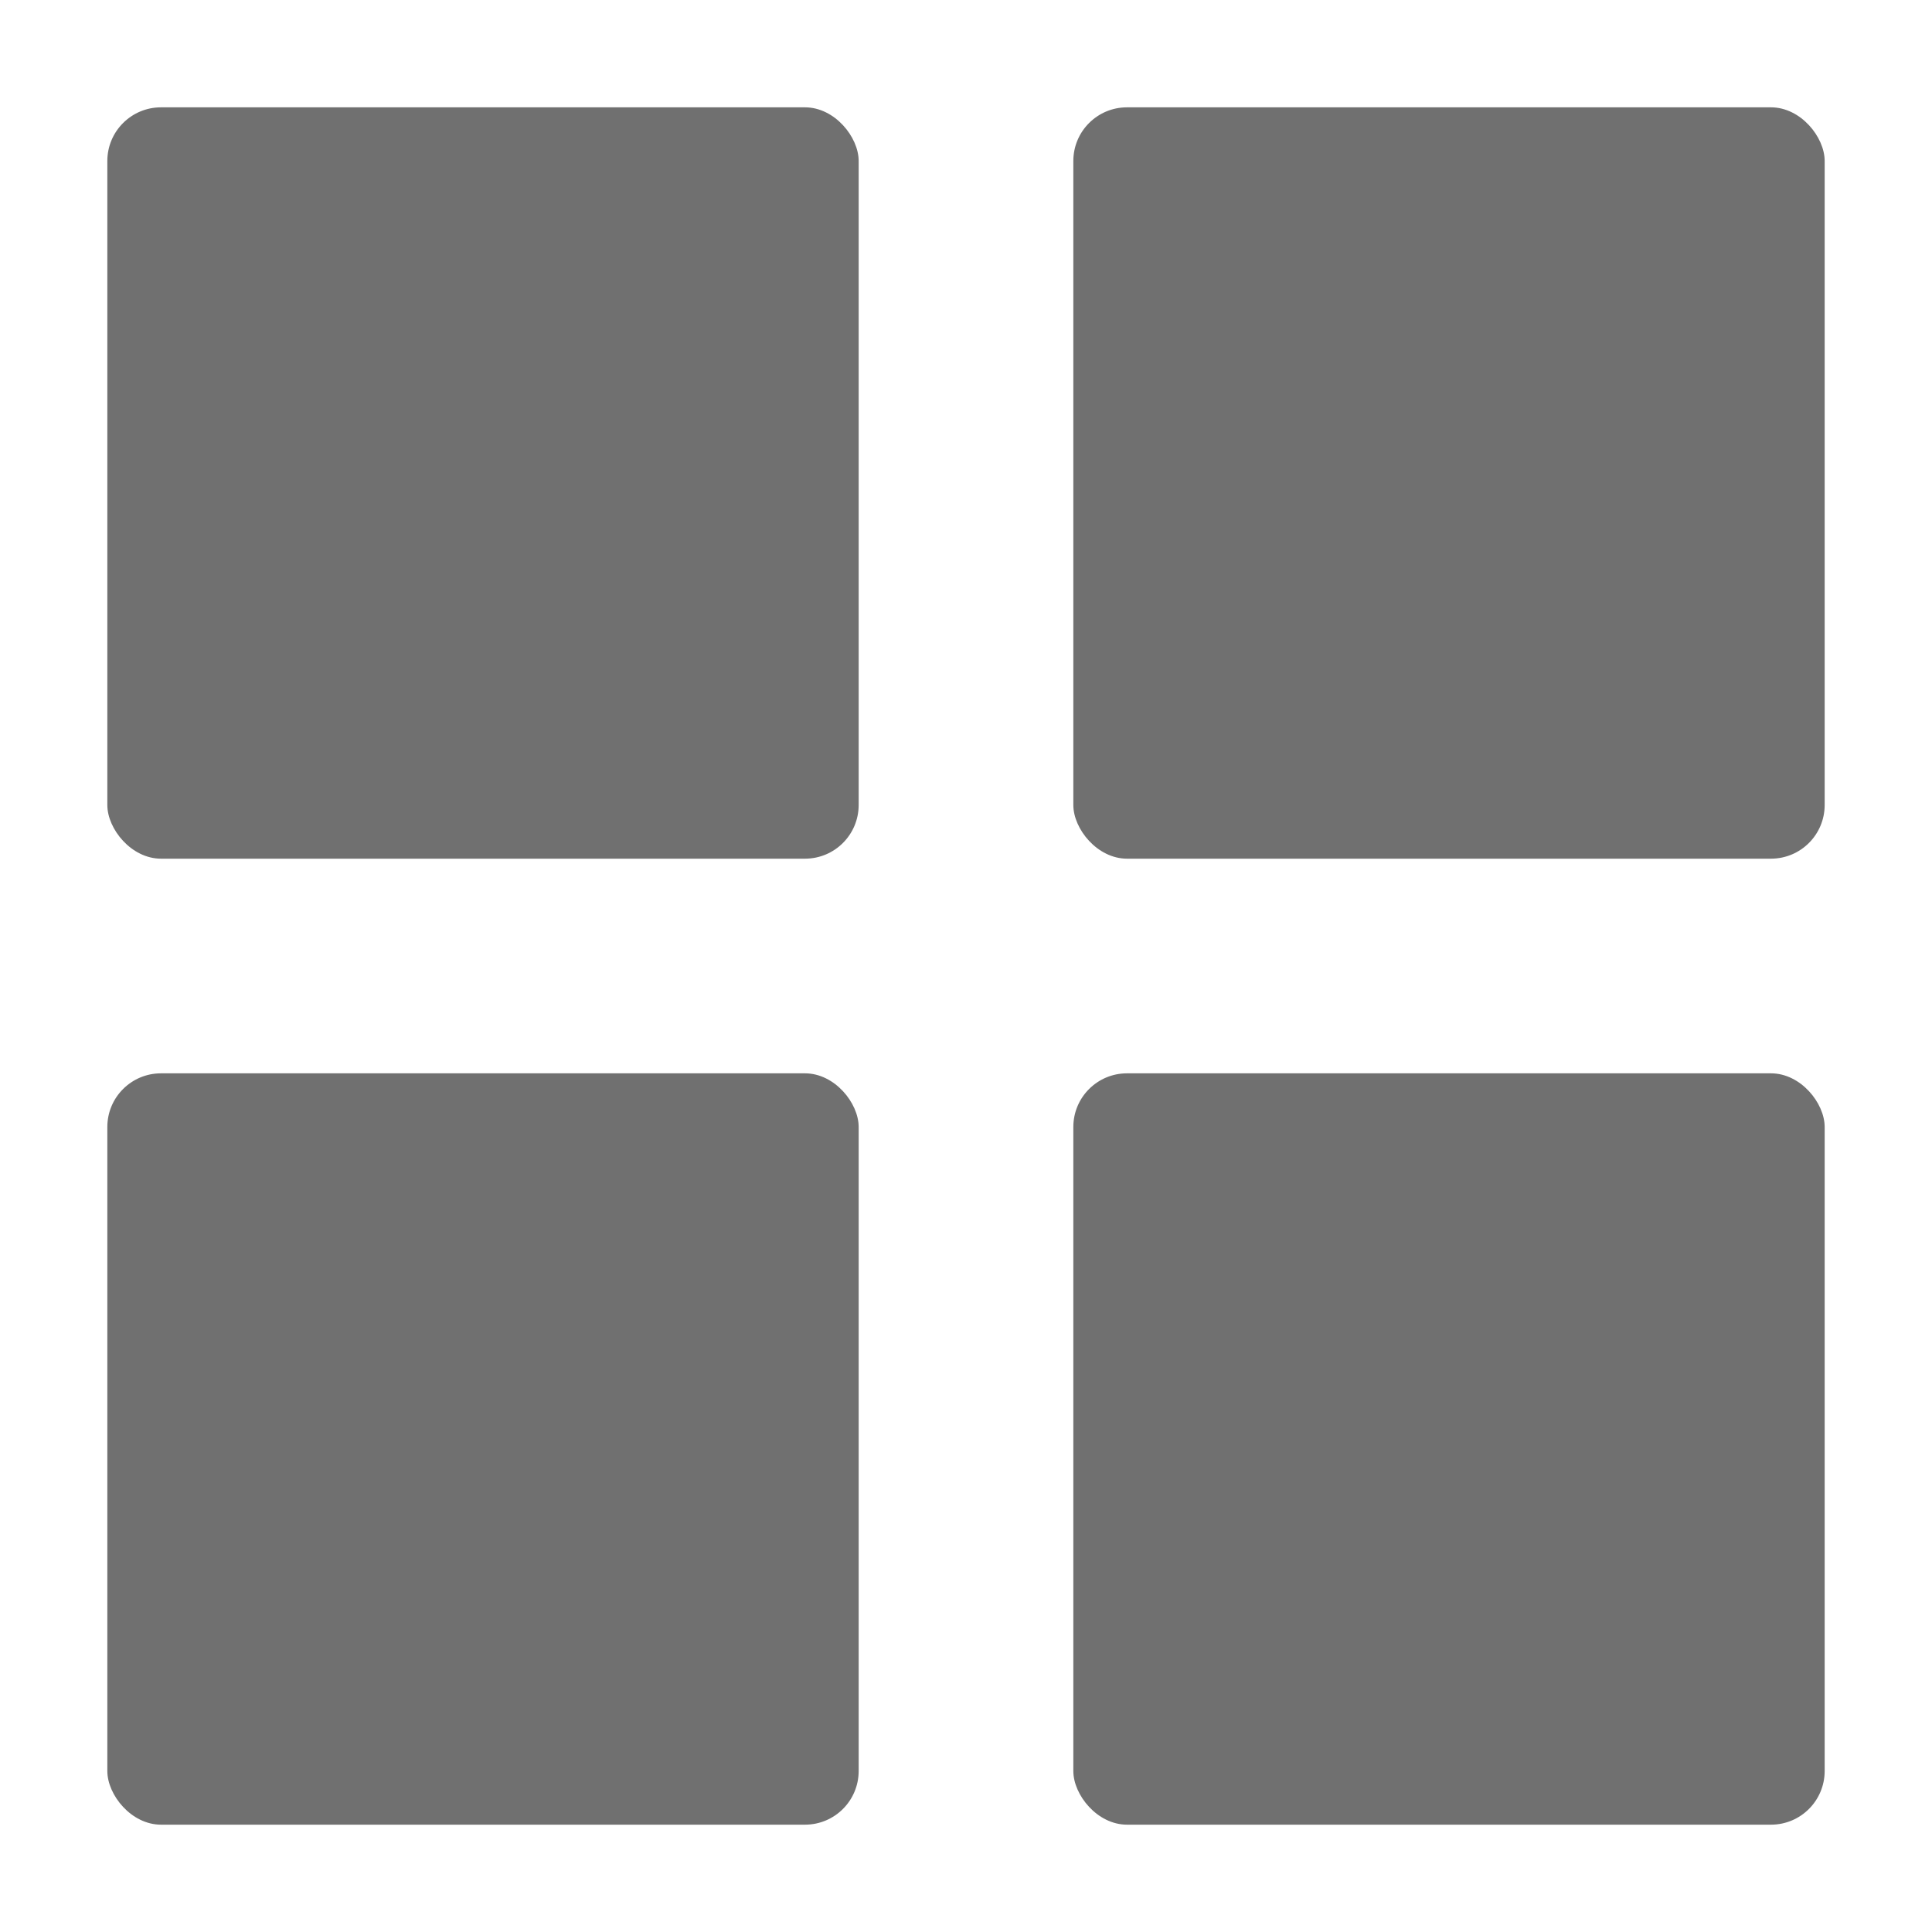 <svg xmlns="http://www.w3.org/2000/svg" data-name="S_ClassicGridView_18_N@2x" height="36" id="S_ClassicGridView_18_N_2x" viewBox="0 0 36 36" width="36"><defs><style>.fill{fill:#707070}</style></defs><title>S_ClassicGridView_18_N@2x</title><rect class="fill" height="14" rx="1" ry="1" width="14" x="2" y="2"/><rect class="fill" height="14" rx="1" ry="1" width="14" x="20" y="2"/><rect class="fill" height="14" rx="1" ry="1" width="14" x="2" y="20"/><rect class="fill" height="14" rx="1" ry="1" width="14" x="20" y="20"/></svg>